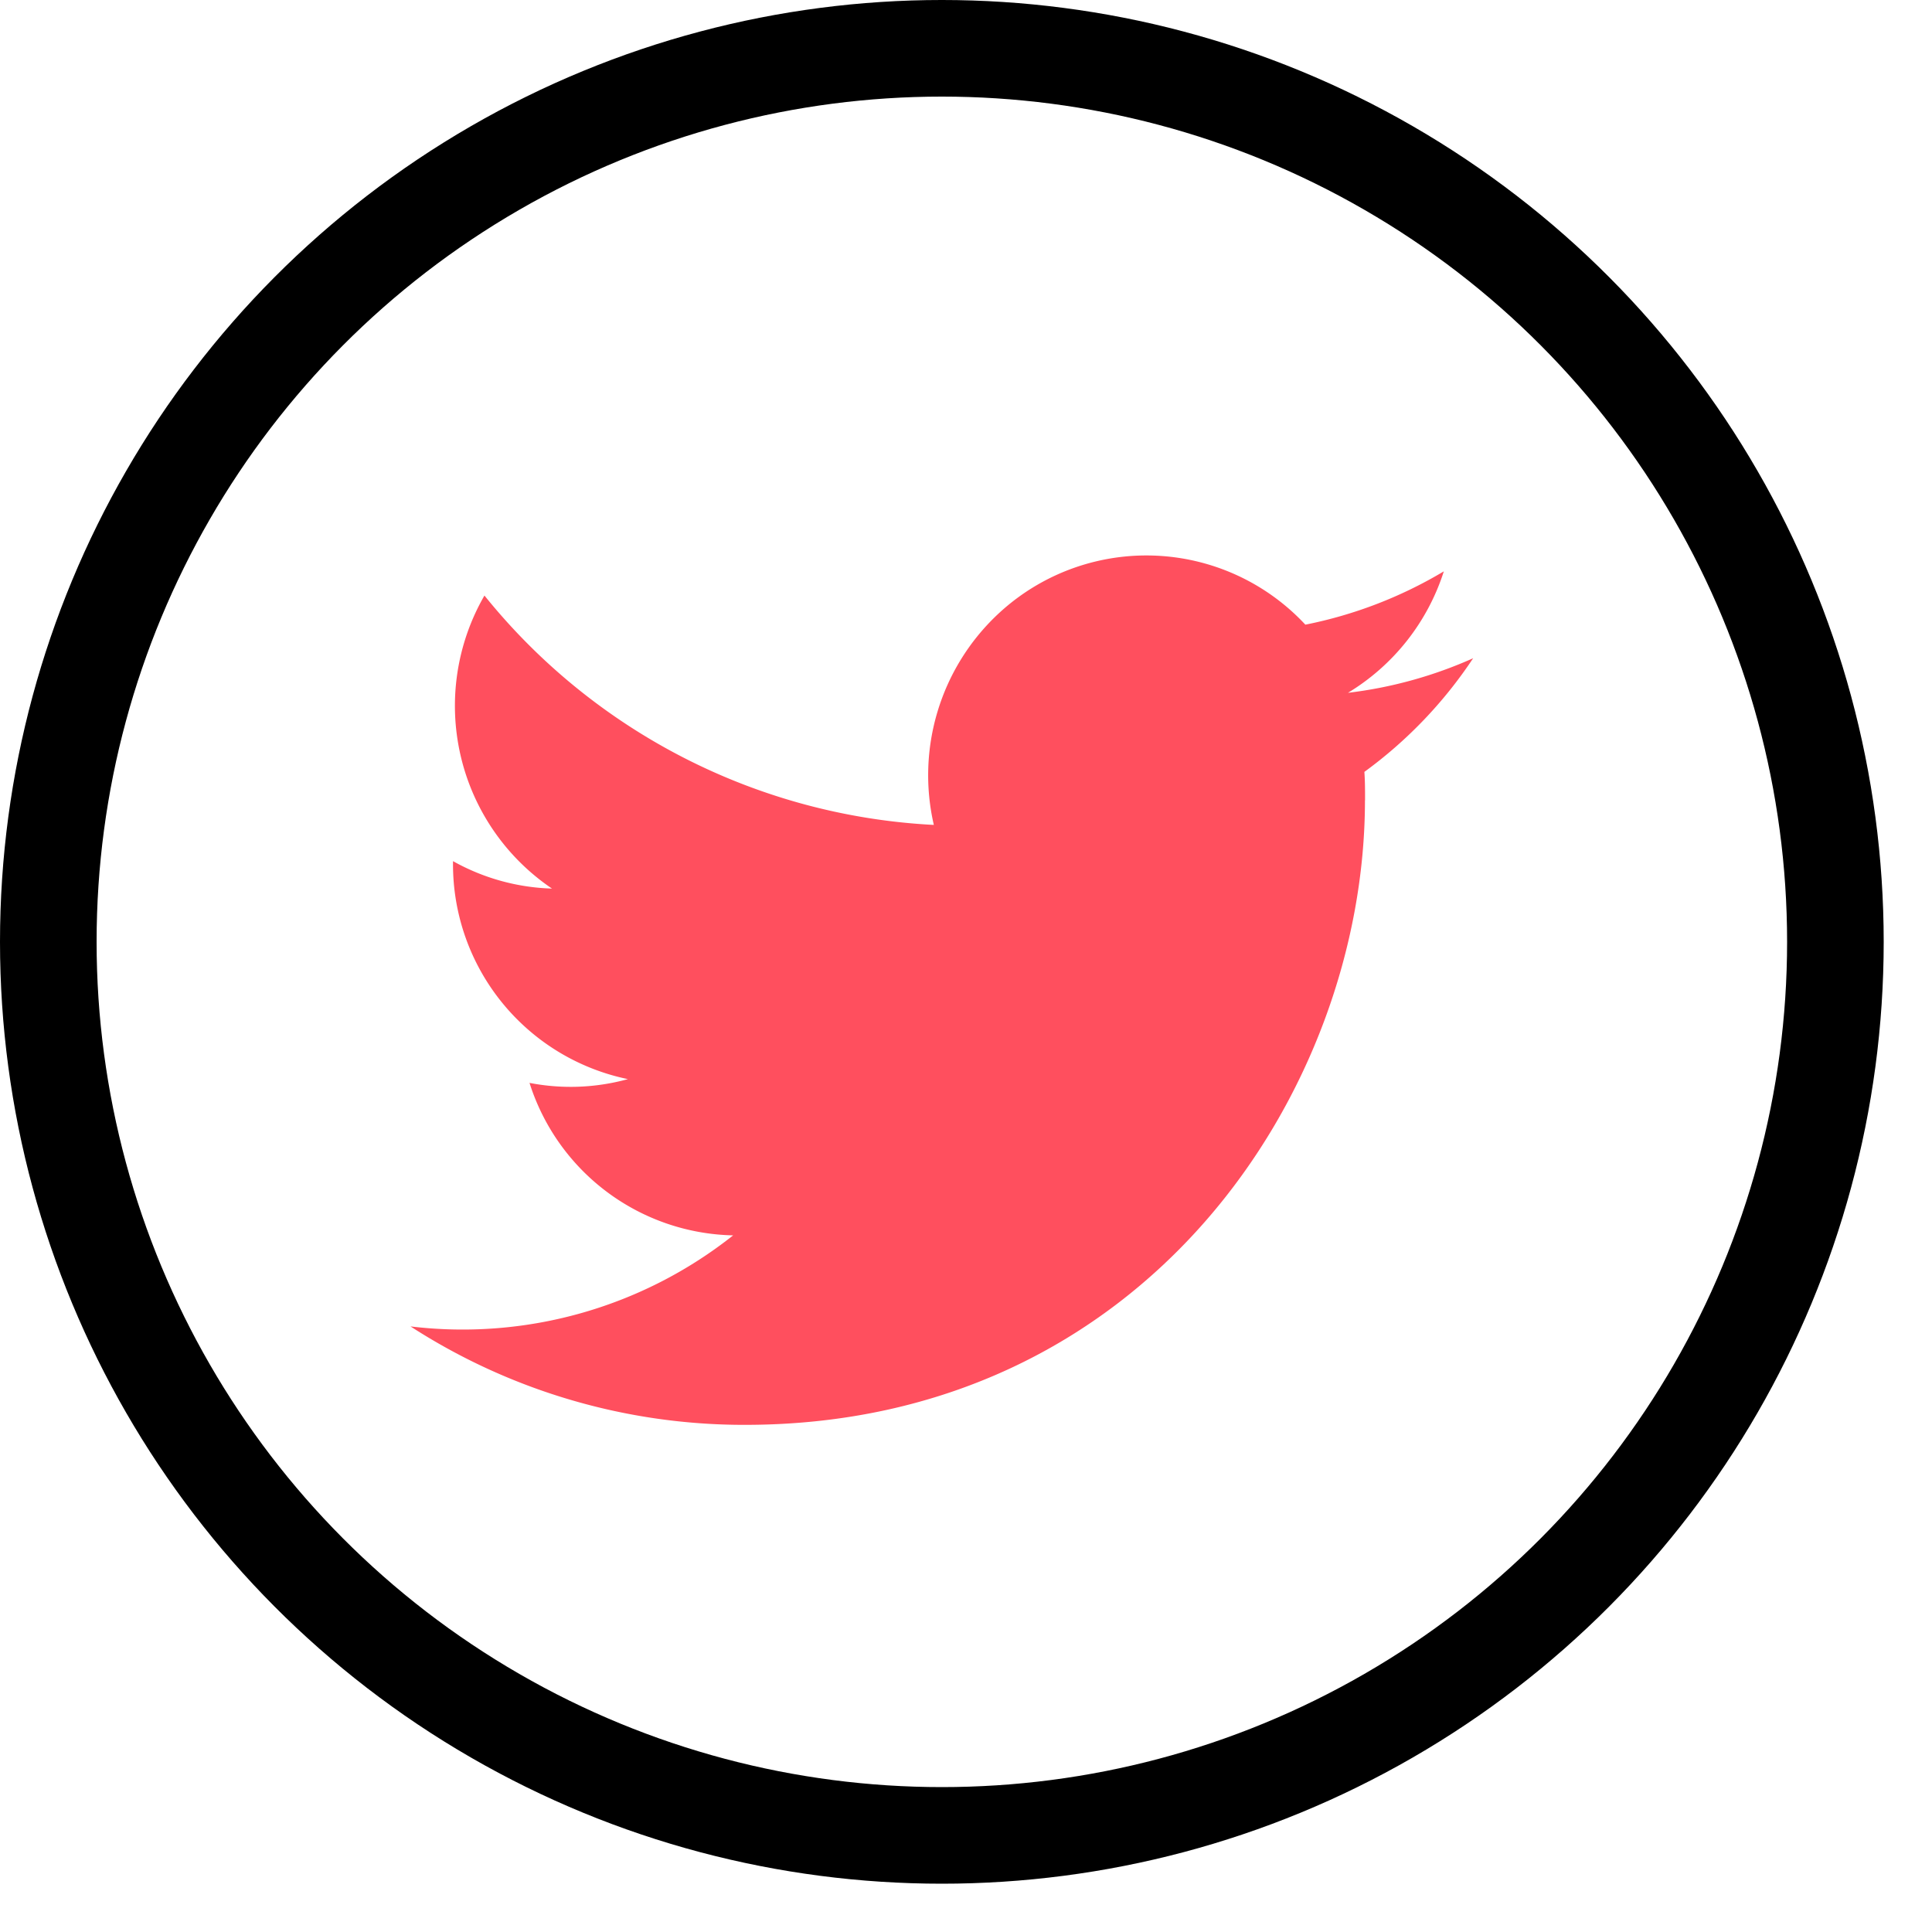 <svg width="40" height="40" xmlns="http://www.w3.org/2000/svg" viewBox="0 0 40 40">
    <g transform="translate(1 1)" fill="none" fill-rule="evenodd">
        <circle stroke="#000" stroke-width="2" cx="18.5" cy="18.5" r="18.5"/>
        <path d="M27.262 15.57c0-.198 0-.394-.014-.589a9.205 9.205 0 0 0 2.252-2.353 8.94 8.94 0 0 1-2.592.716 4.56 4.56 0 0 0 1.985-2.515 9.008 9.008 0 0 1-2.867 1.104 4.496 4.496 0 0 0-6.386-.198 4.572 4.572 0 0 0-1.306 4.344A12.79 12.79 0 0 1 9.03 11.33a4.568 4.568 0 0 0 1.398 6.067 4.456 4.456 0 0 1-2.049-.568v.058A4.54 4.54 0 0 0 12 21.342a4.46 4.46 0 0 1-2.037.078 4.522 4.522 0 0 0 4.216 3.157 9.015 9.015 0 0 1-6.68 1.885 12.717 12.717 0 0 0 6.919 2.038c8.302.003 12.842-6.924 12.842-12.93z" fill="#ff4f5e"/>
    </g>
</svg>
